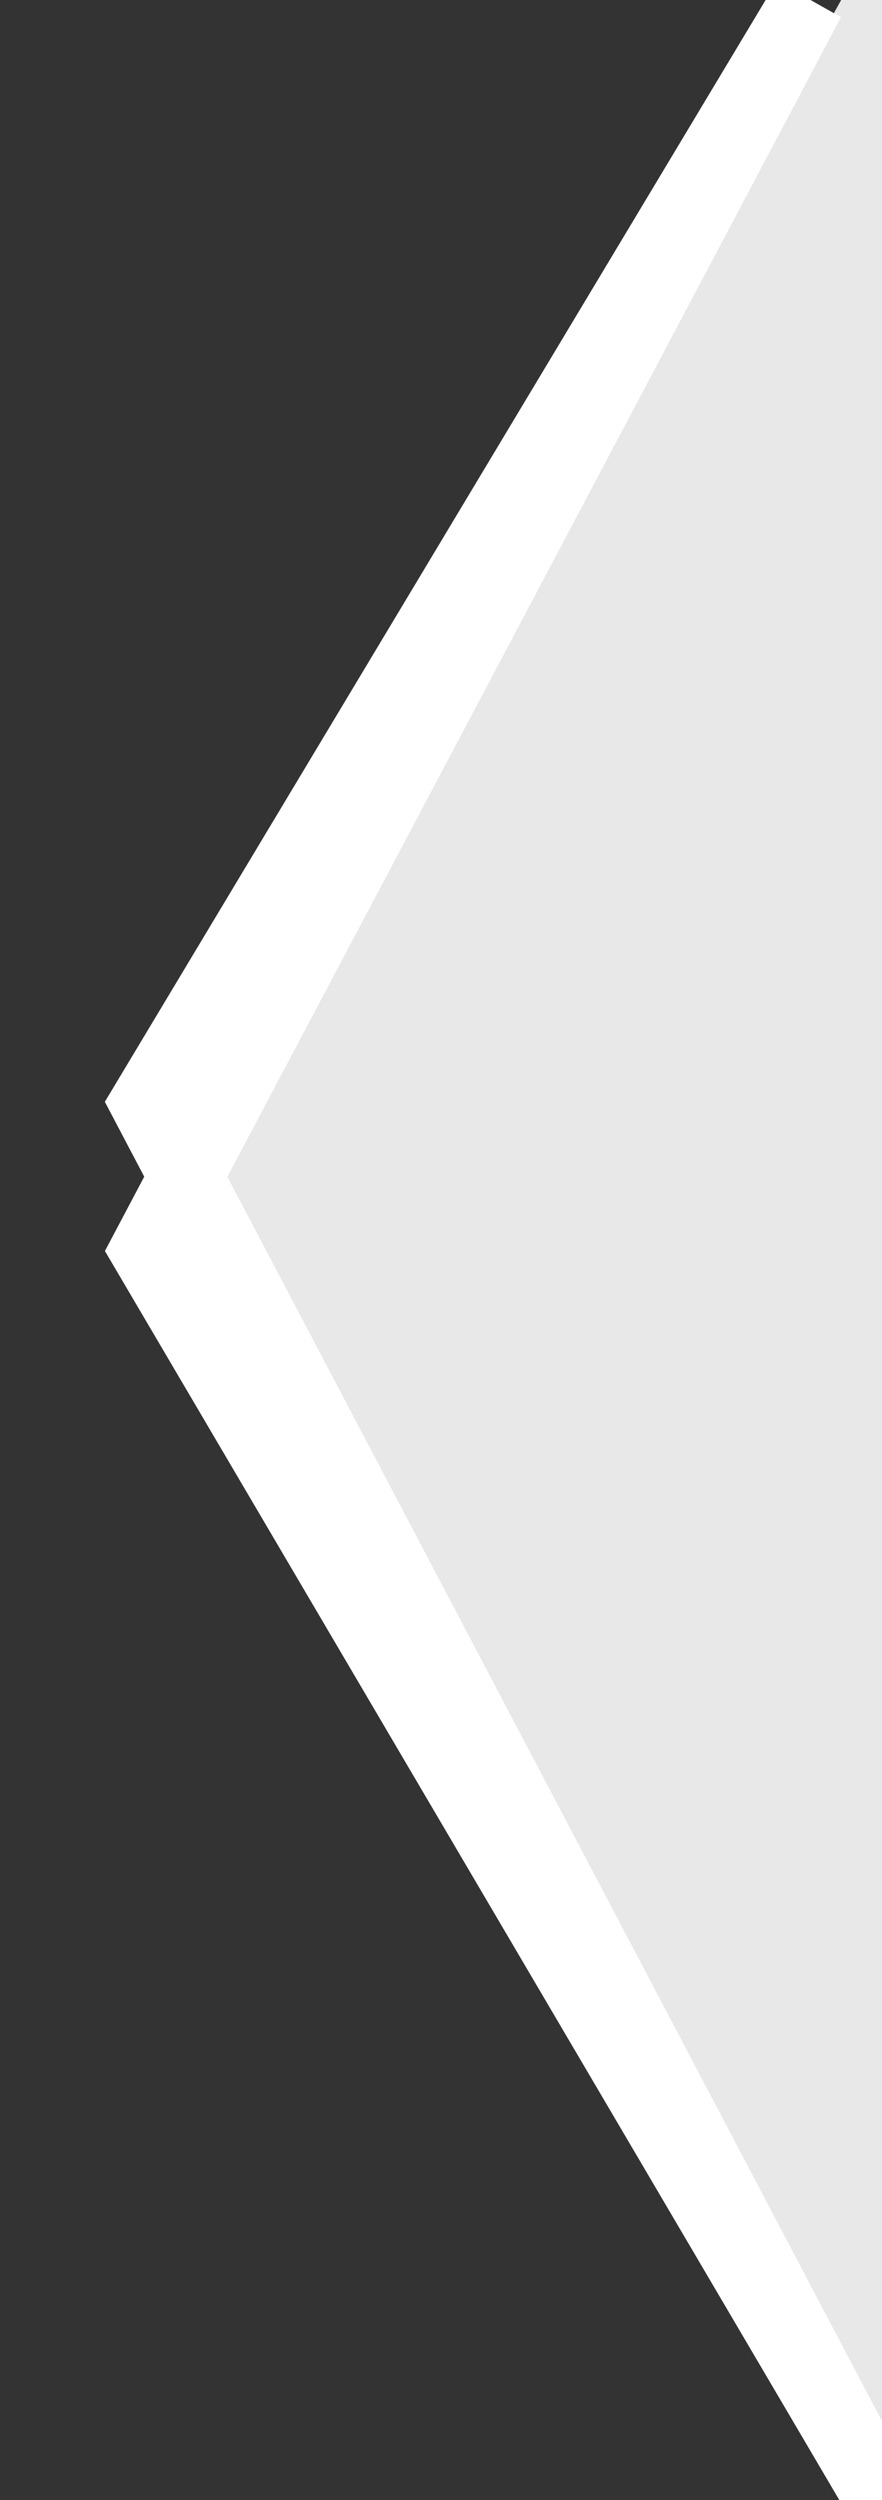 <svg xmlns="http://www.w3.org/2000/svg" viewBox="0 0 6 17">
  <rect x="0" y="0" width="6" height="17" fill="#333333" stroke="none"/>
  <path d="M6,-.5 L1,8.5 L6,17 z" fill="#e8e8e8"/>
  <path d="M5.5,0 L1,8.5 L6,17 L1,7.5 z" stroke="white" stroke-width=".5px" stroke-linejoin="miter" stroke-linecap="square" fill="none"/>
</svg>